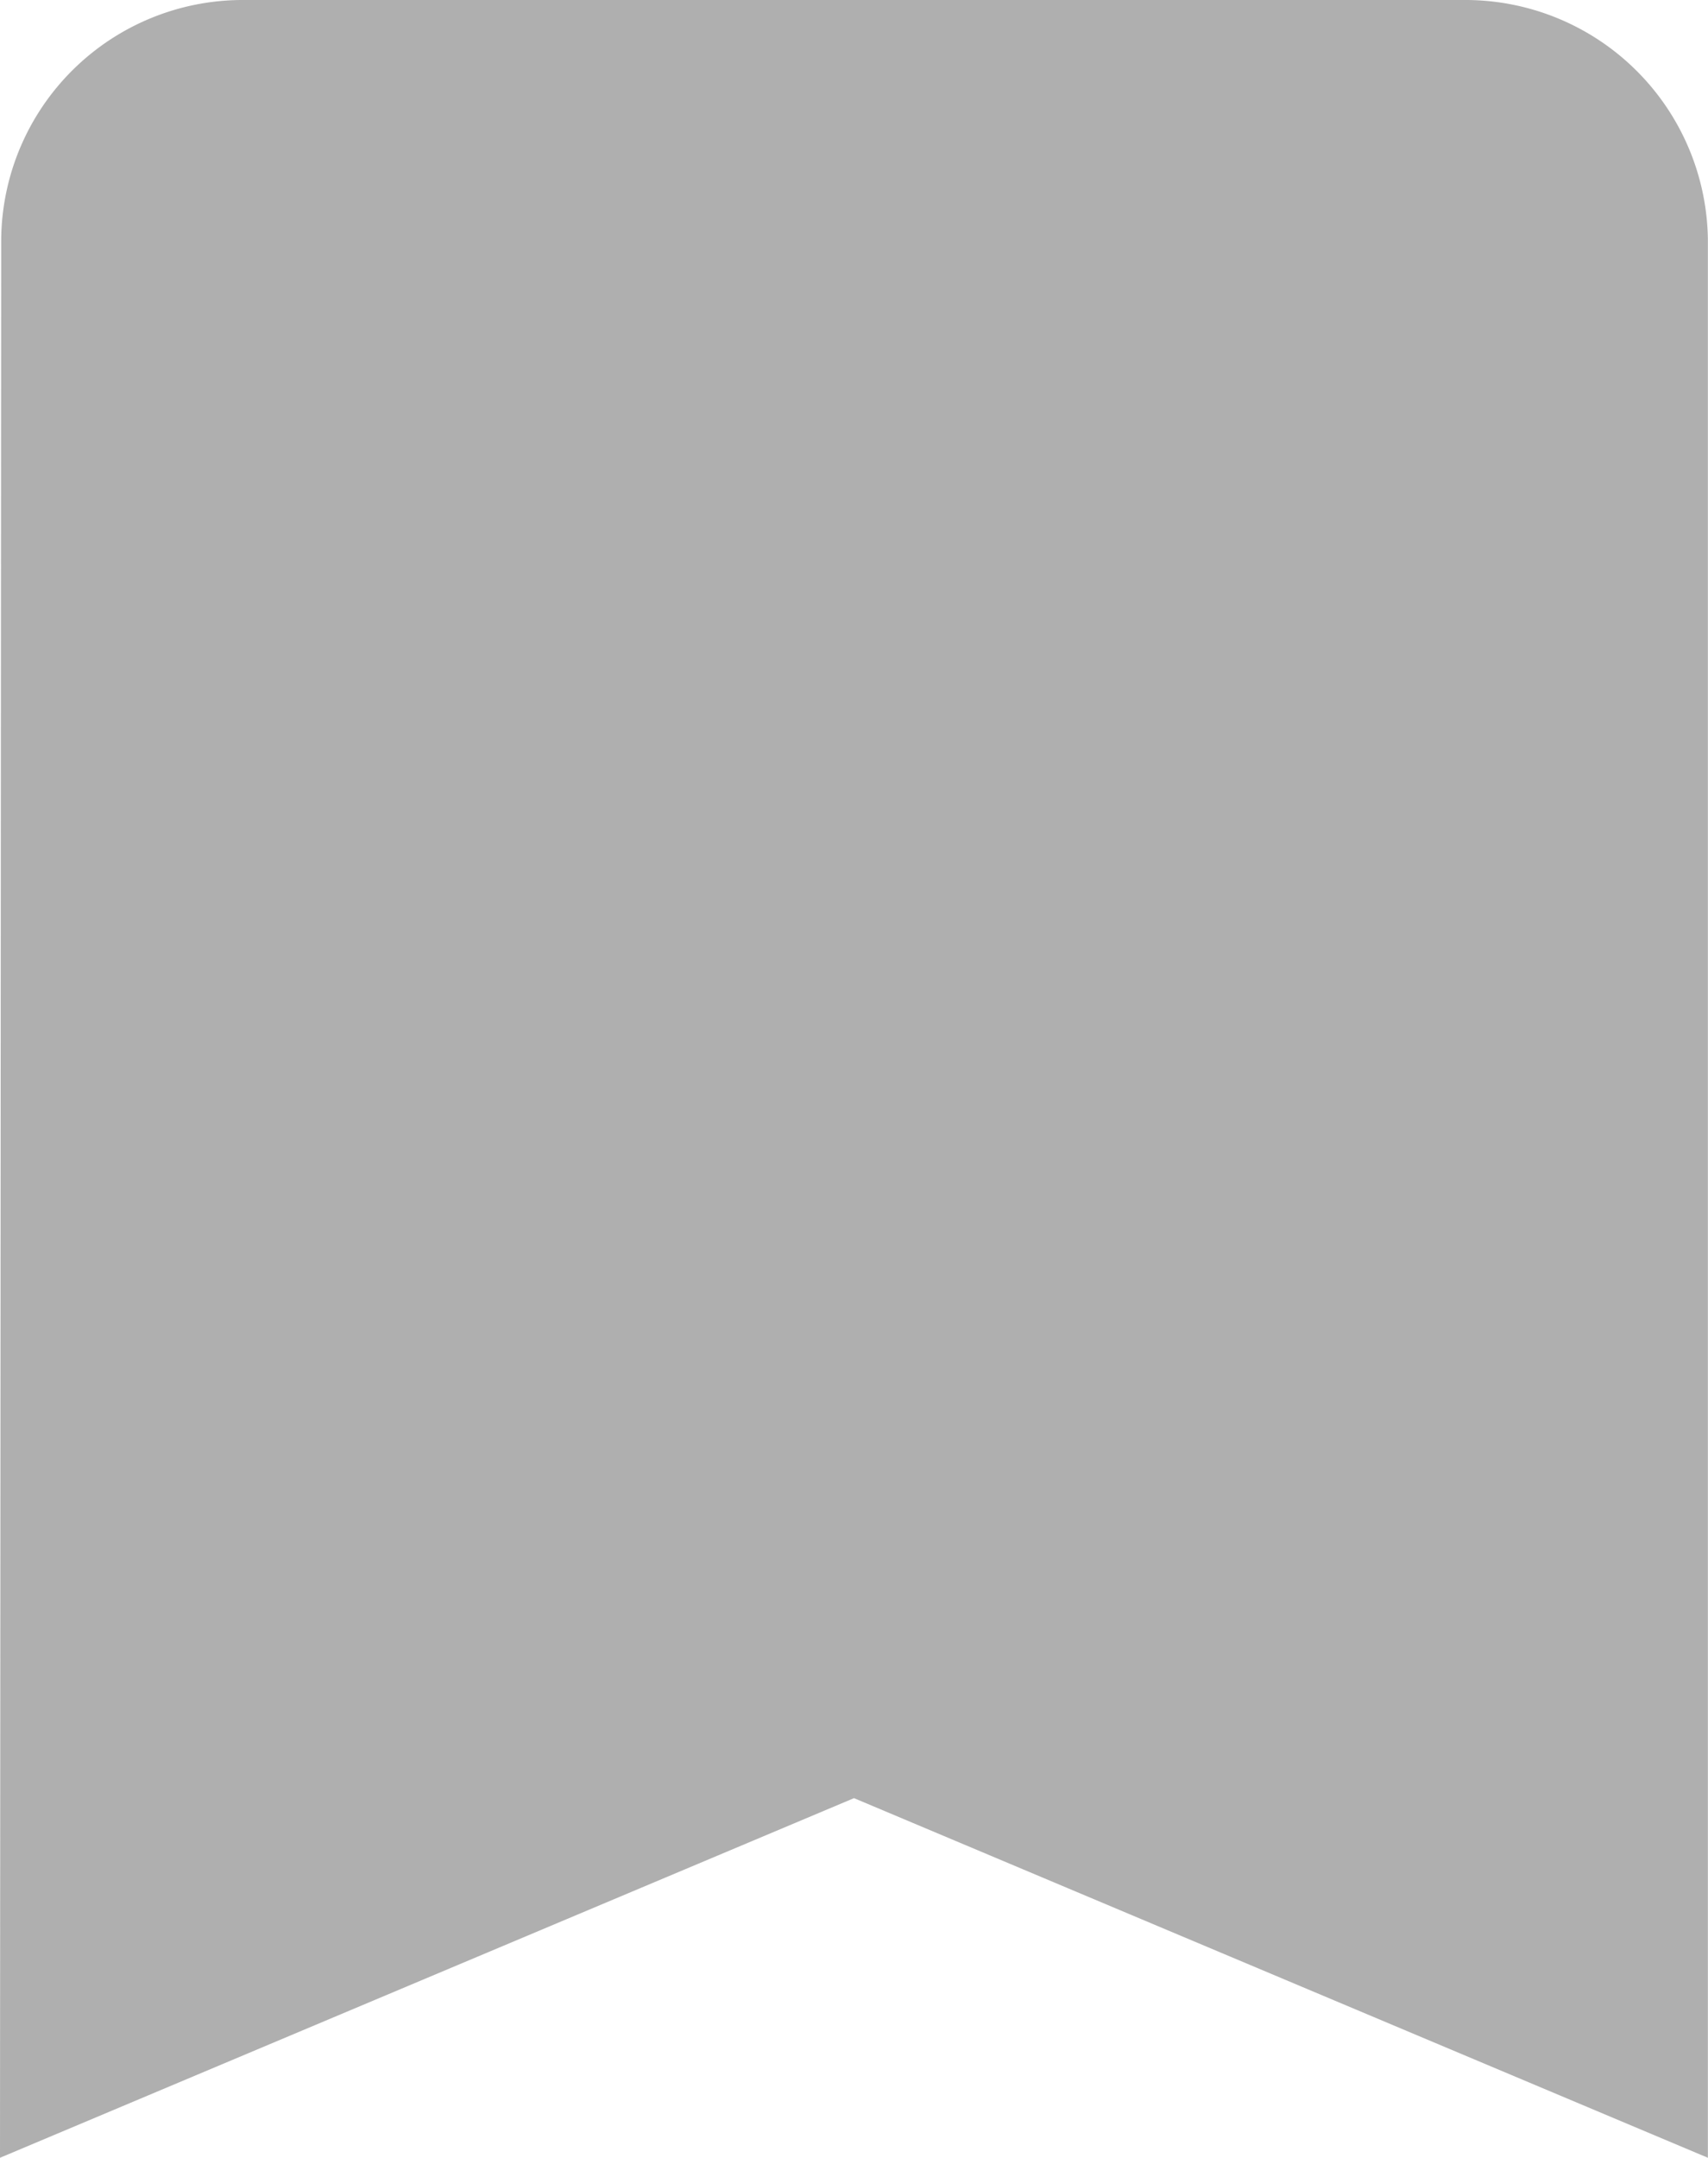 <svg xmlns="http://www.w3.org/2000/svg" width="28.502" height="36" viewBox="0 0 28.502 36">
  <path id="패스_8" data-name="패스 8" d="M29.431,3H9.072A4.031,4.031,0,0,0,5.02,7L5,39l14.251-6L33.5,39V7A4.048,4.048,0,0,0,29.431,3Z" transform="translate(-5 -3)" fill="#222" opacity="0.36"/>
</svg>
